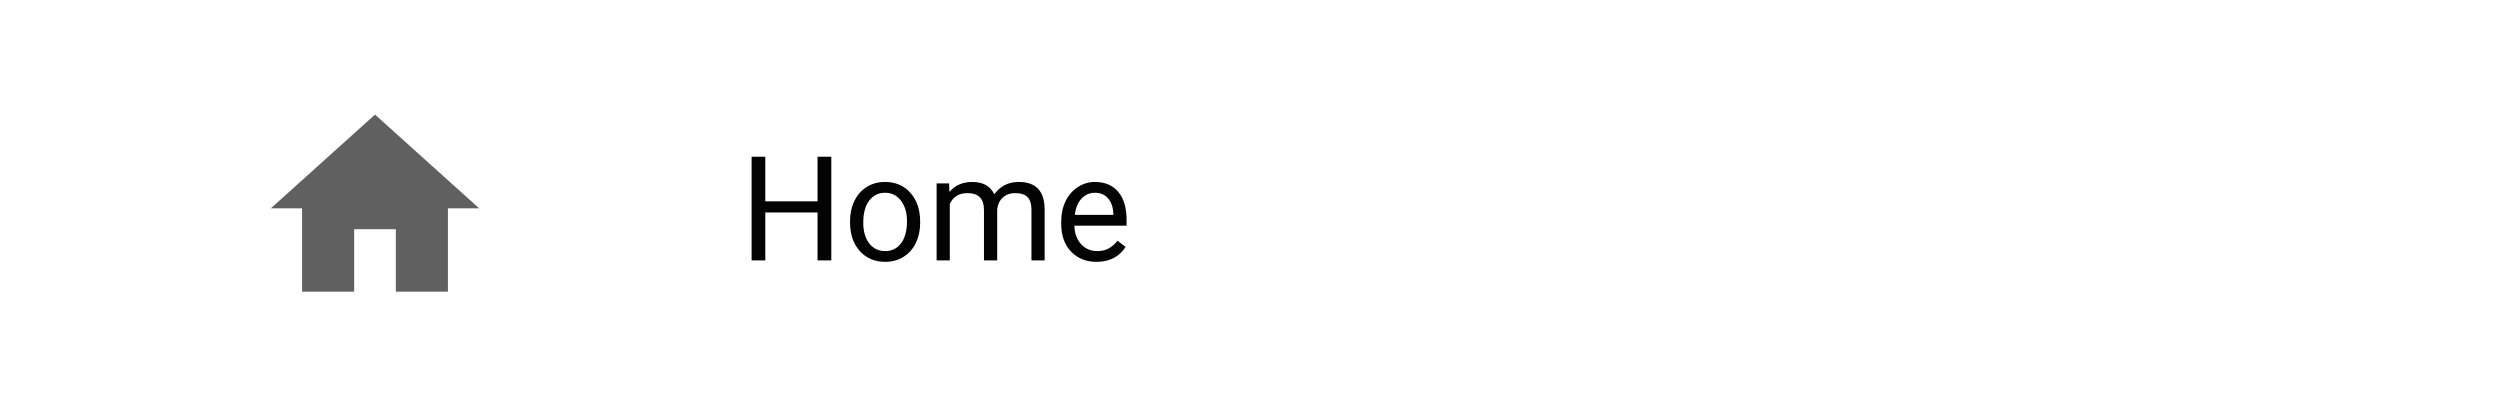 <svg width="240" height="40" viewBox="0 0 240 40" fill="none" xmlns="http://www.w3.org/2000/svg">
<path d="M34 28V22H38V28H43V20H46L36 11L26 20H29V28" fill="#606060"/>
<path d="M79.805 25H78.485V20.399H73.468V25H72.155V15.047H73.468V19.326H78.485V15.047H79.805V25ZM81.603 21.233C81.603 20.509 81.744 19.857 82.026 19.278C82.314 18.7 82.71 18.253 83.216 17.939C83.726 17.624 84.307 17.467 84.959 17.467C85.966 17.467 86.78 17.815 87.399 18.513C88.024 19.21 88.336 20.137 88.336 21.295V21.384C88.336 22.104 88.197 22.751 87.919 23.325C87.645 23.895 87.251 24.339 86.736 24.658C86.226 24.977 85.638 25.137 84.973 25.137C83.97 25.137 83.157 24.788 82.532 24.091C81.912 23.394 81.603 22.471 81.603 21.322V21.233ZM82.874 21.384C82.874 22.204 83.063 22.863 83.441 23.359C83.824 23.856 84.335 24.105 84.973 24.105C85.615 24.105 86.126 23.854 86.504 23.352C86.882 22.847 87.071 22.14 87.071 21.233C87.071 20.422 86.878 19.766 86.49 19.265C86.107 18.759 85.597 18.506 84.959 18.506C84.335 18.506 83.831 18.754 83.448 19.251C83.065 19.748 82.874 20.459 82.874 21.384ZM91.111 17.604L91.145 18.424C91.688 17.786 92.419 17.467 93.34 17.467C94.374 17.467 95.079 17.863 95.452 18.656C95.698 18.301 96.017 18.014 96.409 17.795C96.806 17.576 97.273 17.467 97.811 17.467C99.433 17.467 100.258 18.326 100.285 20.044V25H99.02V20.119C99.02 19.59 98.9 19.196 98.658 18.936C98.417 18.672 98.011 18.54 97.441 18.54C96.972 18.54 96.582 18.681 96.272 18.964C95.963 19.242 95.783 19.618 95.732 20.092V25H94.461V20.153C94.461 19.078 93.935 18.54 92.882 18.54C92.052 18.54 91.485 18.893 91.18 19.6V25H89.915V17.604H91.111ZM105.269 25.137C104.266 25.137 103.45 24.809 102.821 24.152C102.192 23.491 101.878 22.61 101.878 21.507V21.274C101.878 20.541 102.017 19.887 102.295 19.312C102.577 18.734 102.969 18.283 103.471 17.959C103.977 17.631 104.523 17.467 105.111 17.467C106.073 17.467 106.82 17.784 107.354 18.417C107.887 19.05 108.153 19.957 108.153 21.138V21.664H103.143C103.161 22.393 103.373 22.983 103.778 23.435C104.188 23.881 104.708 24.105 105.337 24.105C105.784 24.105 106.162 24.013 106.472 23.831C106.782 23.649 107.053 23.407 107.285 23.106L108.058 23.708C107.438 24.66 106.508 25.137 105.269 25.137ZM105.111 18.506C104.601 18.506 104.173 18.693 103.826 19.066C103.48 19.436 103.266 19.955 103.184 20.625H106.889V20.529C106.852 19.887 106.679 19.39 106.369 19.039C106.059 18.684 105.64 18.506 105.111 18.506Z" fill="#030303"/>
</svg>
